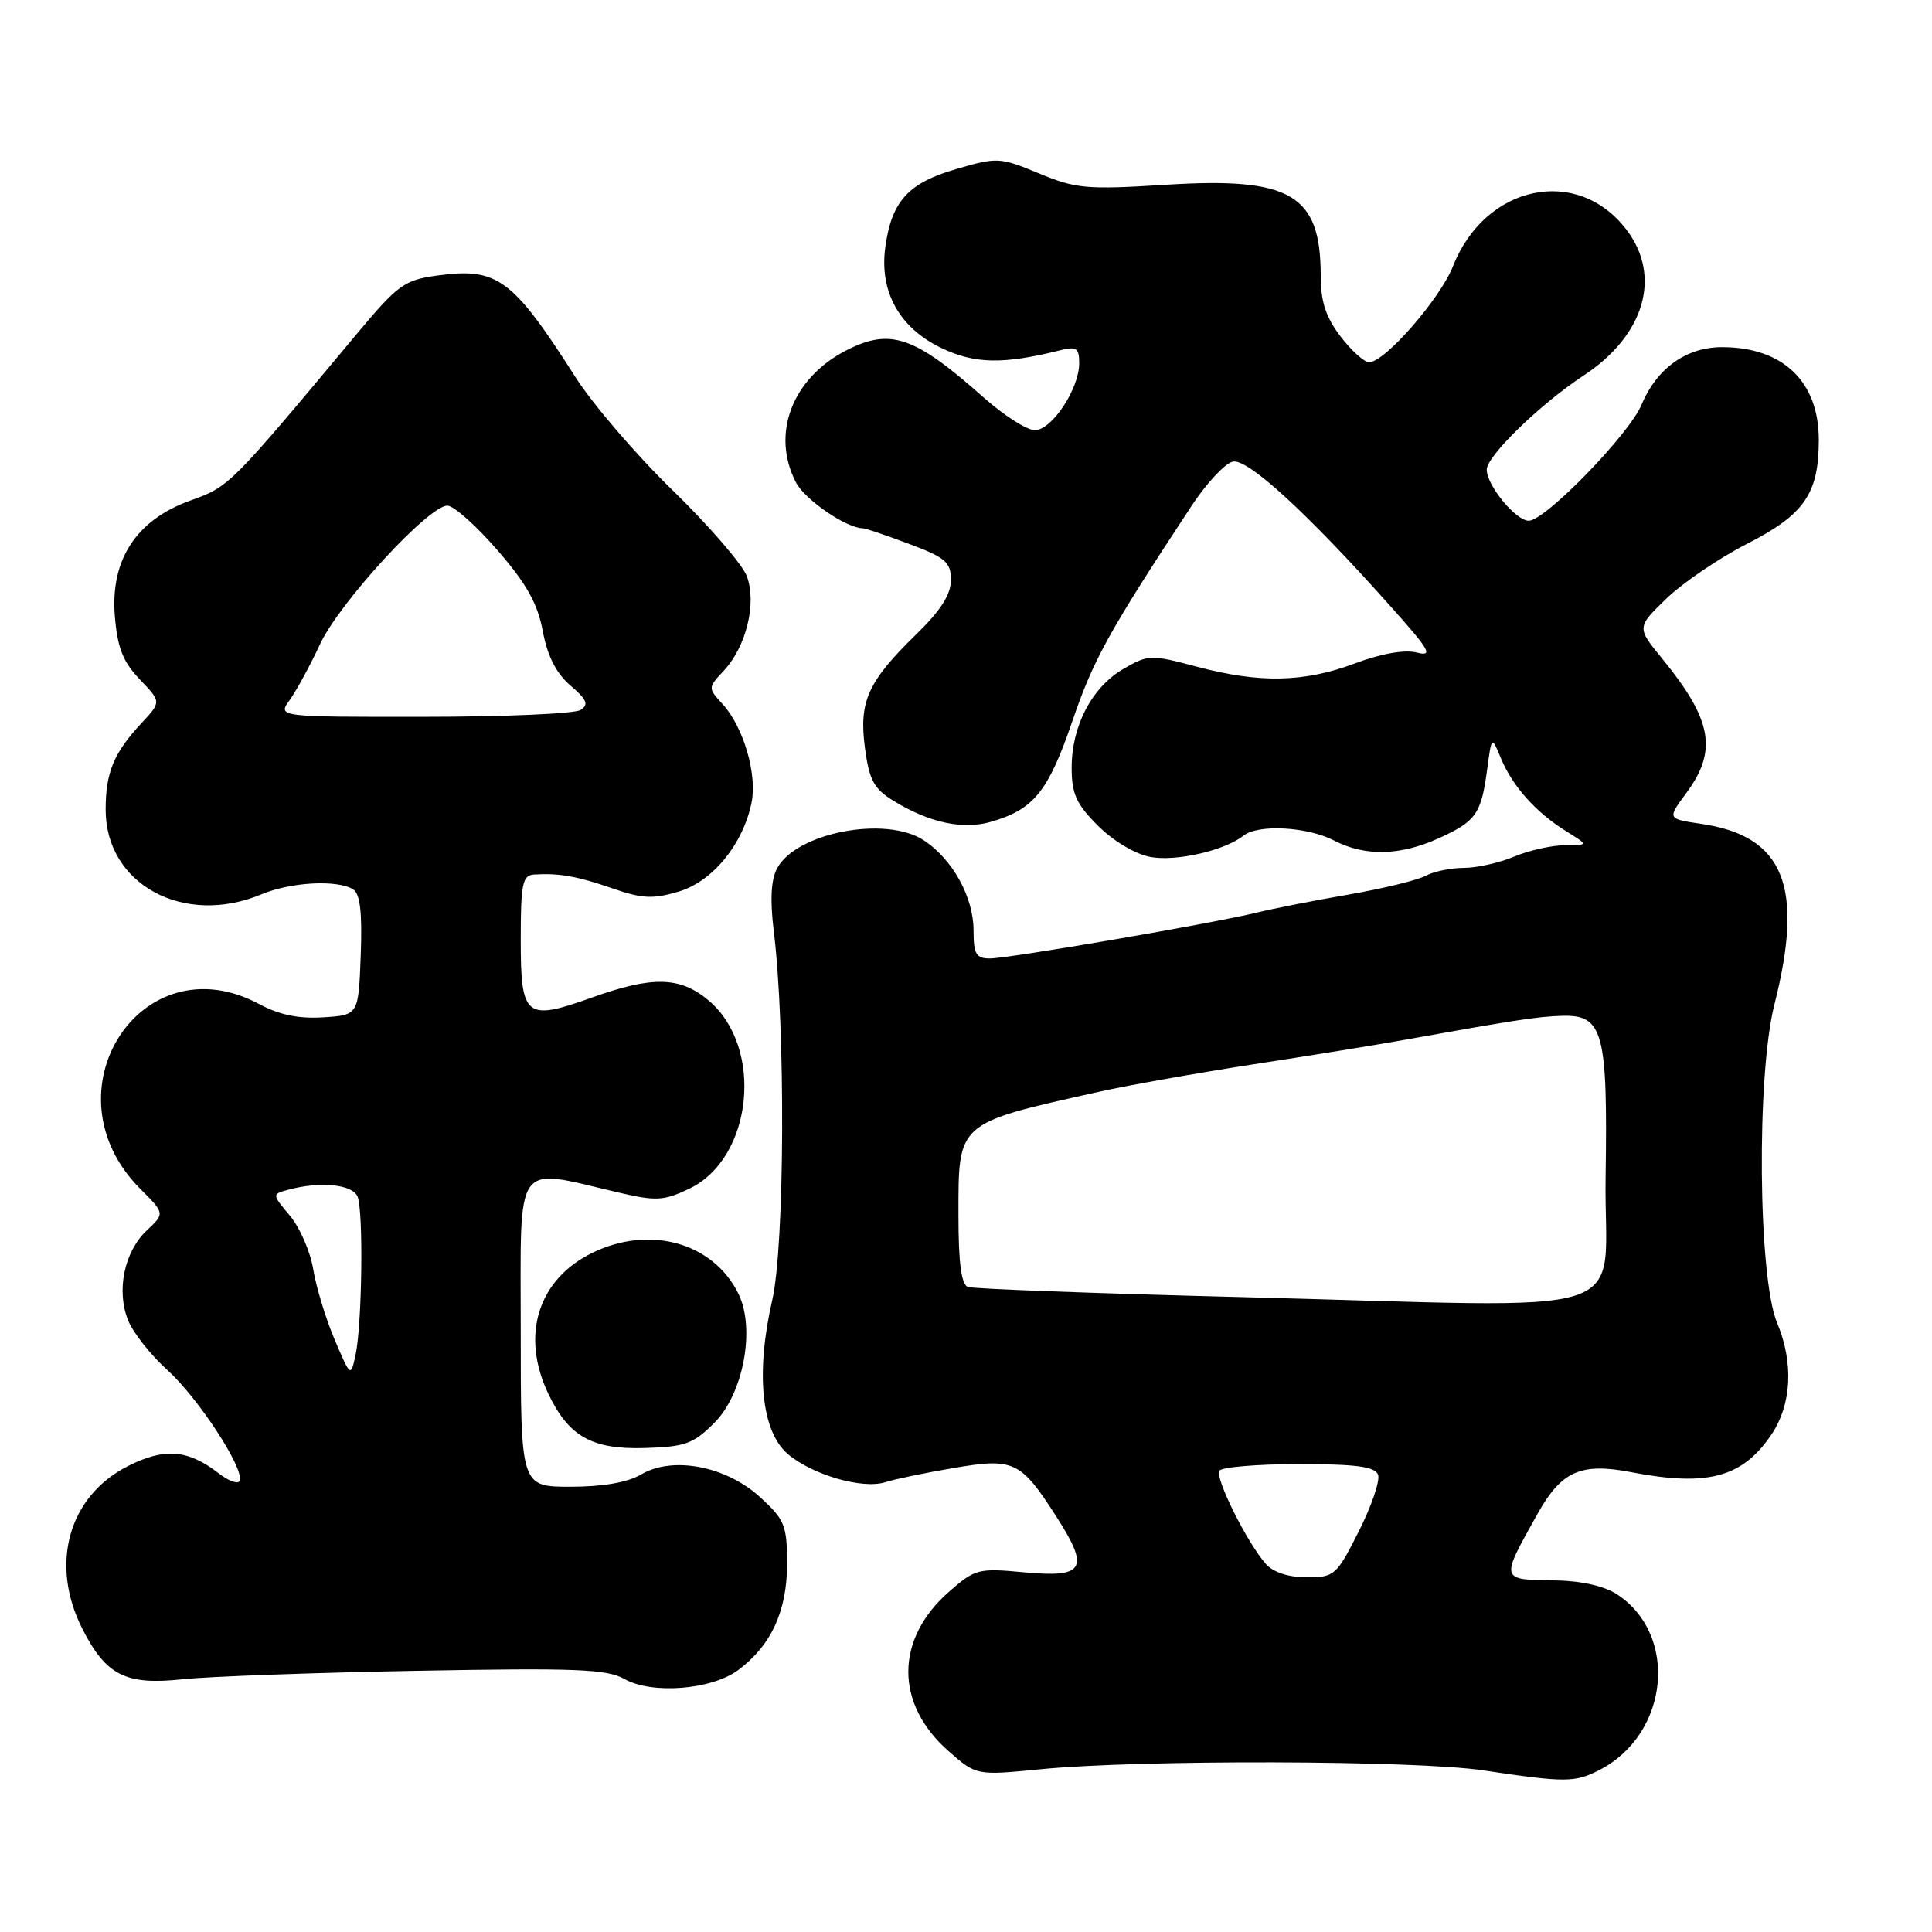 <?xml version="1.0" encoding="UTF-8" standalone="no"?>
<!DOCTYPE svg PUBLIC "-//W3C//DTD SVG 1.1//EN" "http://www.w3.org/Graphics/SVG/1.1/DTD/svg11.dtd" >
<svg xmlns="http://www.w3.org/2000/svg" xmlns:xlink="http://www.w3.org/1999/xlink" version="1.1" viewBox="0 0 256 256">
 <g >
 <path fill="currentColor"
d=" M 211.96 234.52 C 221.16 229.77 222.46 216.63 214.27 211.26 C 212.63 210.18 209.55 209.47 206.30 209.42 C 198.68 209.31 198.74 209.53 203.74 200.57 C 206.90 194.93 209.47 193.78 216.14 195.07 C 226.25 197.02 230.88 195.78 234.72 190.09 C 237.41 186.10 237.69 180.58 235.47 175.27 C 232.95 169.25 232.73 142.49 235.12 133.09 C 239.09 117.43 236.39 110.77 225.40 109.16 C 220.91 108.50 220.91 108.50 223.46 105.06 C 227.60 99.44 226.88 95.41 220.28 87.31 C 216.86 83.13 216.86 83.13 220.81 79.31 C 222.98 77.22 227.76 73.97 231.43 72.09 C 239.10 68.18 241.00 65.43 241.00 58.27 C 241.00 50.55 236.24 46.00 228.18 46.00 C 223.44 46.00 219.53 48.80 217.50 53.65 C 215.86 57.57 204.74 69.00 202.57 69.00 C 200.85 69.00 197.00 64.32 197.00 62.23 C 197.00 60.42 204.09 53.54 209.85 49.75 C 217.92 44.44 220.22 36.60 215.51 30.43 C 209.01 21.91 196.80 24.47 192.54 35.25 C 190.81 39.62 183.50 48.00 181.41 48.00 C 180.77 48.00 179.06 46.46 177.62 44.57 C 175.67 42.01 175.00 39.96 175.00 36.52 C 175.00 25.77 171.05 23.44 154.51 24.48 C 143.98 25.14 142.56 25.01 137.67 22.98 C 132.47 20.83 132.16 20.81 126.67 22.41 C 120.31 24.26 118.12 26.69 117.30 32.82 C 116.52 38.64 119.17 43.42 124.67 46.08 C 129.11 48.23 132.92 48.31 140.50 46.41 C 142.64 45.87 143.00 46.12 143.00 48.14 C 142.99 51.54 139.37 57.00 137.12 57.00 C 136.07 57.00 133.03 55.06 130.36 52.69 C 121.14 44.50 117.96 43.42 112.07 46.46 C 104.95 50.15 102.15 57.52 105.46 63.91 C 106.66 66.23 112.17 70.00 114.36 70.00 C 114.67 70.00 117.42 70.93 120.46 72.07 C 125.31 73.89 126.00 74.48 126.00 76.86 C 126.00 78.78 124.64 80.90 121.42 84.04 C 114.98 90.31 113.79 92.95 114.61 99.11 C 115.18 103.38 115.79 104.51 118.39 106.11 C 123.10 109.00 127.55 109.97 131.25 108.91 C 136.98 107.27 138.89 104.92 142.11 95.50 C 144.91 87.32 146.94 83.66 157.90 67.01 C 159.89 63.99 162.36 61.36 163.38 61.16 C 165.38 60.78 173.26 68.01 184.23 80.31 C 189.49 86.19 189.96 87.03 187.71 86.46 C 186.09 86.06 183.02 86.60 179.52 87.91 C 172.76 90.44 166.91 90.55 158.55 88.33 C 152.50 86.72 152.15 86.73 148.89 88.61 C 144.70 91.03 142.00 96.16 142.00 101.72 C 142.00 105.20 142.61 106.54 145.49 109.42 C 147.50 111.43 150.43 113.18 152.42 113.55 C 155.81 114.19 162.27 112.71 164.77 110.73 C 166.71 109.19 173.20 109.54 176.74 111.36 C 180.86 113.50 185.51 113.40 190.63 111.08 C 195.57 108.84 196.27 107.85 197.05 102.00 C 197.65 97.50 197.65 97.50 198.89 100.50 C 200.41 104.18 203.53 107.66 207.50 110.13 C 210.50 111.99 210.50 111.99 207.37 112.00 C 205.65 112.00 202.63 112.67 200.65 113.50 C 198.68 114.33 195.67 115.00 193.97 115.00 C 192.26 115.00 189.98 115.47 188.90 116.05 C 187.82 116.63 183.23 117.75 178.72 118.53 C 174.20 119.31 168.70 120.39 166.50 120.93 C 160.57 122.38 133.65 127.00 131.16 127.00 C 129.33 127.00 129.00 126.42 129.00 123.25 C 128.99 118.86 126.21 113.84 122.40 111.34 C 117.38 108.05 105.50 110.32 102.97 115.06 C 102.16 116.57 102.02 119.24 102.53 123.39 C 104.10 136.12 103.98 165.12 102.32 172.30 C 100.11 181.92 100.89 189.65 104.36 192.64 C 107.60 195.42 114.29 197.36 117.30 196.40 C 118.51 196.01 122.55 195.16 126.29 194.53 C 134.34 193.15 135.23 193.56 139.98 200.97 C 144.42 207.89 143.73 209.09 135.72 208.34 C 129.62 207.77 129.21 207.88 125.74 210.92 C 118.58 217.21 118.56 225.78 125.70 232.04 C 129.37 235.27 129.37 235.27 137.94 234.43 C 150.97 233.15 187.48 233.24 196.50 234.58 C 207.50 236.22 208.69 236.21 211.96 234.52 Z  M 97.82 221.29 C 102.19 218.03 104.29 213.47 104.29 207.24 C 104.29 202.12 103.99 201.38 100.74 198.40 C 96.23 194.26 89.13 192.90 84.96 195.37 C 83.15 196.43 79.90 197.00 75.60 197.00 C 69.00 197.00 69.00 197.00 69.00 176.39 C 69.00 153.23 67.92 154.75 82.02 158.03 C 86.93 159.17 87.95 159.12 91.31 157.52 C 99.75 153.52 101.28 138.78 93.89 132.56 C 90.12 129.39 86.46 129.30 78.43 132.18 C 69.63 135.33 69.00 134.82 69.00 124.53 C 69.00 117.12 69.23 115.98 70.75 115.88 C 74.05 115.67 76.50 116.10 81.19 117.73 C 85.12 119.09 86.54 119.15 89.96 118.13 C 94.45 116.78 98.48 111.84 99.59 106.32 C 100.34 102.56 98.51 96.33 95.77 93.32 C 93.79 91.15 93.79 91.14 95.91 88.87 C 98.89 85.67 100.29 79.91 98.96 76.35 C 98.37 74.78 93.96 69.67 89.16 65.00 C 84.35 60.33 78.55 53.58 76.27 50.00 C 67.87 36.84 65.91 35.41 57.87 36.52 C 53.58 37.11 52.70 37.75 47.34 44.17 C 30.43 64.43 30.41 64.46 25.21 66.33 C 18.04 68.90 14.60 74.19 15.22 81.67 C 15.57 85.86 16.30 87.70 18.52 90.02 C 21.37 93.00 21.37 93.00 18.81 95.75 C 15.07 99.76 14.00 102.33 14.00 107.30 C 14.00 117.19 24.36 122.80 34.65 118.50 C 38.55 116.87 44.73 116.54 46.80 117.85 C 47.72 118.44 48.01 120.93 47.80 126.59 C 47.50 134.50 47.50 134.50 42.84 134.80 C 39.60 135.01 37.02 134.48 34.36 133.05 C 18.71 124.66 5.79 144.72 18.59 157.53 C 21.85 160.79 21.85 160.79 19.44 163.05 C 16.44 165.88 15.38 171.08 17.00 175.01 C 17.68 176.64 20.00 179.58 22.17 181.53 C 26.24 185.21 32.33 194.51 31.77 196.19 C 31.60 196.71 30.34 196.28 28.98 195.22 C 24.89 192.06 21.79 191.81 16.94 194.27 C 9.06 198.27 6.55 207.28 10.93 215.86 C 14.07 222.02 16.66 223.32 24.21 222.51 C 27.67 222.14 41.64 221.64 55.25 221.39 C 76.34 221.00 80.40 221.16 82.75 222.48 C 86.39 224.54 94.30 223.91 97.82 221.29 Z  M 94.65 188.54 C 98.50 184.70 100.12 176.06 97.85 171.44 C 94.54 164.67 86.14 162.30 78.54 165.98 C 71.31 169.48 68.96 176.89 72.63 184.63 C 75.33 190.33 78.42 192.08 85.42 191.87 C 90.79 191.71 91.87 191.32 94.65 188.54 Z  M 167.75 207.25 C 165.29 204.50 160.97 195.85 161.57 194.88 C 161.87 194.40 166.61 194.00 172.09 194.00 C 179.70 194.00 182.19 194.33 182.60 195.40 C 182.89 196.16 181.75 199.54 180.05 202.90 C 177.09 208.77 176.83 209.00 173.14 209.00 C 170.75 209.00 168.72 208.34 167.75 207.25 Z  M 164.00 171.86 C 145.03 171.38 128.94 170.78 128.25 170.53 C 127.38 170.20 127.00 167.34 127.00 161.03 C 127.00 148.62 126.68 148.90 145.50 144.69 C 149.35 143.83 158.57 142.19 166.00 141.04 C 173.43 139.90 182.20 138.48 185.50 137.89 C 200.84 135.14 203.73 134.70 206.96 134.60 C 212.43 134.44 213.04 136.68 212.75 156.00 C 212.46 175.24 218.63 173.23 164.00 171.86 Z  M 44.34 177.50 C 43.17 174.75 41.90 170.57 41.51 168.22 C 41.13 165.86 39.73 162.65 38.41 161.08 C 36.02 158.23 36.02 158.23 38.26 157.63 C 42.48 156.50 46.76 156.94 47.39 158.58 C 48.17 160.60 47.97 175.54 47.12 179.50 C 46.47 182.50 46.47 182.50 44.34 177.50 Z  M 38.39 92.75 C 39.28 91.51 41.09 88.19 42.40 85.37 C 44.96 79.86 56.78 67.00 59.28 67.00 C 60.12 67.00 63.10 69.65 65.91 72.90 C 69.78 77.36 71.24 79.97 71.92 83.63 C 72.54 86.93 73.69 89.20 75.57 90.82 C 77.79 92.72 78.05 93.36 76.91 94.08 C 76.14 94.57 66.78 94.98 56.13 94.98 C 36.76 95.00 36.76 95.00 38.39 92.75 Z "/>
</g>
</svg>